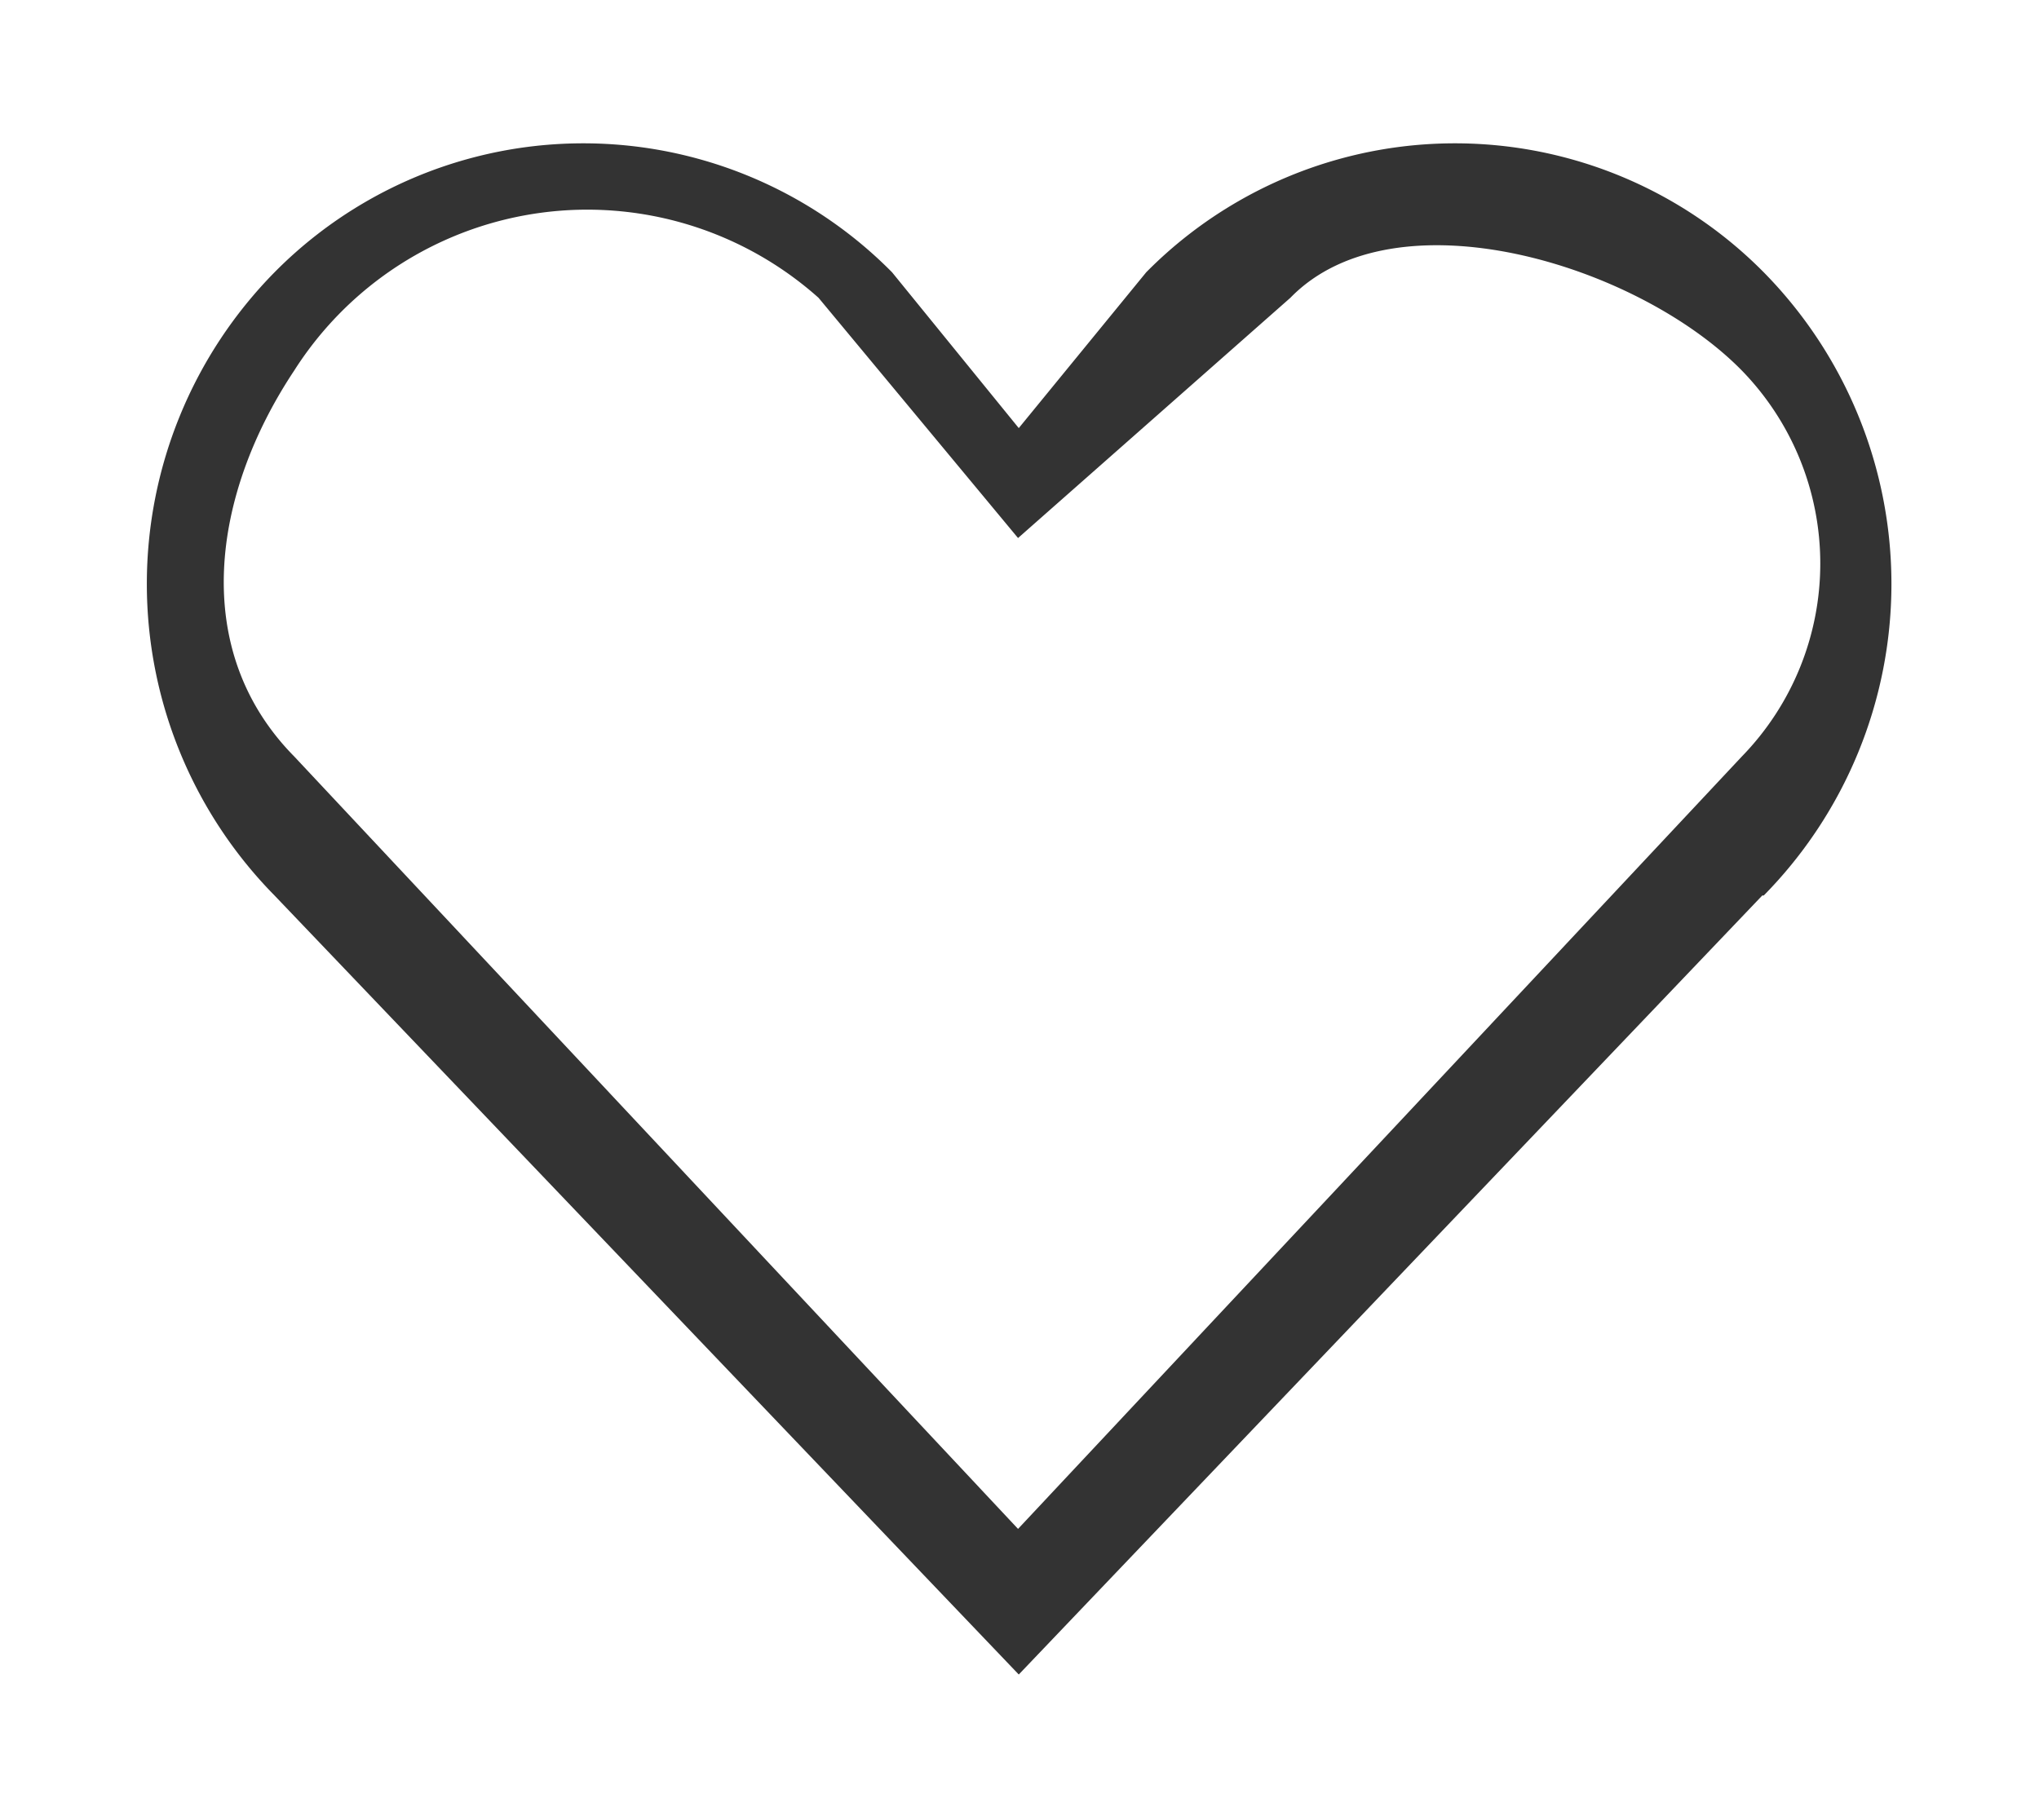 <svg xmlns="http://www.w3.org/2000/svg" xmlns:xlink="http://www.w3.org/1999/xlink" width="28" height="25" viewBox="0 0 28 25"><defs><path id="a" d="M656.2 898.3L645.99 909l-10.22-10.7a6.1 6.1 0 0 1 0-8.56 5.96 5.96 0 0 1 8.48 0l1.74 2.14 1.75-2.14a5.96 5.96 0 0 1 8.48 0 6.1 6.1 0 0 1 0 8.56zm-6.48-8.21l-3.74 3.3-2.74-3.3a4.77 4.77 0 0 0-7.2 1c-1.13 1.7-1.44 3.84 0 5.3l9.94 10.61 9.94-10.61a3.8 3.8 0 0 0 0-5.3c-1.44-1.47-4.77-2.47-6.2-1z"/></defs><g transform="translate(-632 -886)"><use fill="#333" xlink:href="#a"/></g></svg>